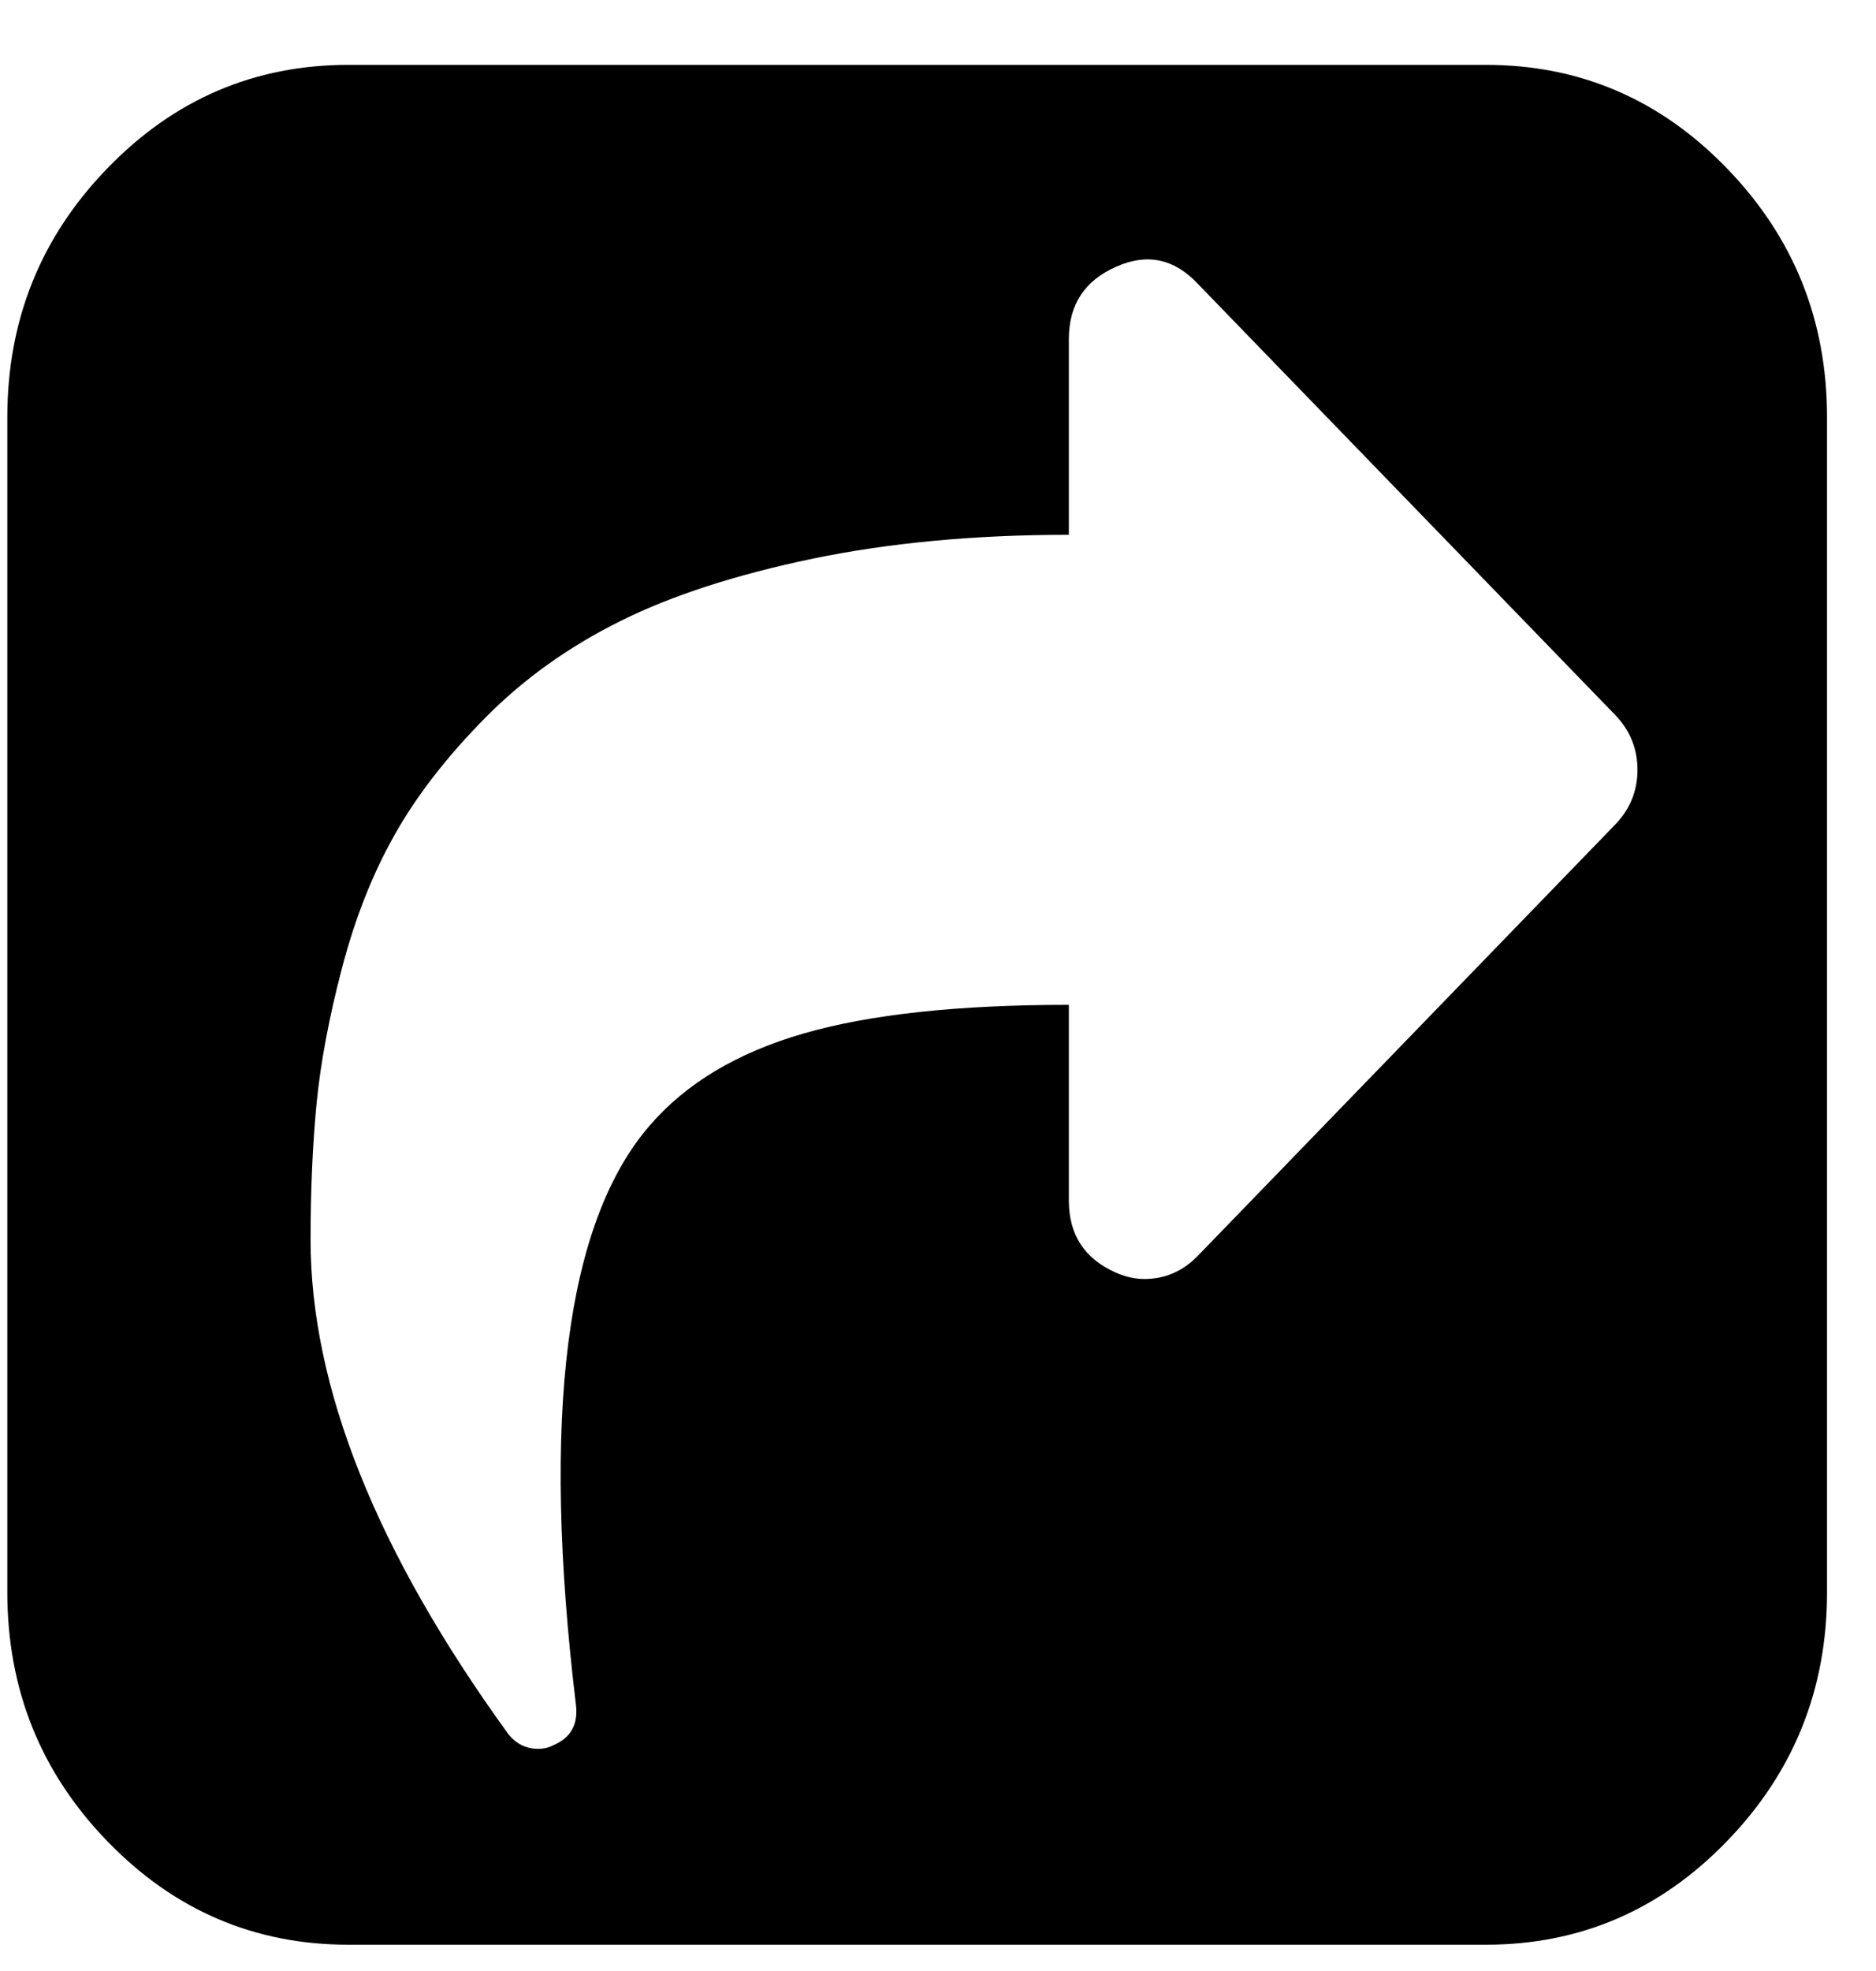 <svg width="20" height="21" viewBox="0 0 20 21" fill="none" xmlns="http://www.w3.org/2000/svg">
<path d="M18.41 1.793C17.699 1.058 16.842 0.691 15.84 0.691H3.715C2.713 0.691 1.856 1.058 1.145 1.793C0.433 2.527 0.078 3.412 0.078 4.446V16.964C0.078 17.999 0.433 18.884 1.145 19.618C1.856 20.353 2.713 20.72 3.715 20.72H15.84C16.842 20.72 17.699 20.353 18.41 19.618C19.122 18.884 19.478 17.999 19.478 16.964V4.446C19.478 3.412 19.122 2.527 18.41 1.793ZM17.217 8.788L12.771 13.379C12.611 13.544 12.422 13.626 12.203 13.627C12.102 13.627 12.001 13.605 11.9 13.561C11.563 13.413 11.395 13.157 11.395 12.792V10.706C10.216 10.706 9.272 10.807 8.565 11.012C7.858 11.216 7.311 11.544 6.923 11.996C6.031 13.031 5.77 15.087 6.14 18.164C6.165 18.373 6.085 18.516 5.9 18.594C5.85 18.621 5.795 18.633 5.736 18.633C5.61 18.633 5.504 18.581 5.42 18.477C4.014 16.538 3.311 14.782 3.311 13.209C3.311 12.687 3.332 12.207 3.374 11.768C3.416 11.329 3.507 10.844 3.646 10.314C3.785 9.784 3.972 9.31 4.208 8.893C4.443 8.475 4.766 8.06 5.174 7.647C5.582 7.234 6.062 6.891 6.614 6.617C7.165 6.343 7.849 6.122 8.666 5.952C9.483 5.783 10.392 5.698 11.395 5.698V3.612C11.395 3.246 11.563 2.99 11.899 2.842C12.228 2.695 12.518 2.755 12.771 3.025L17.217 7.615C17.377 7.78 17.457 7.976 17.457 8.202C17.457 8.428 17.377 8.623 17.217 8.788Z" fill="black"/>
</svg>

